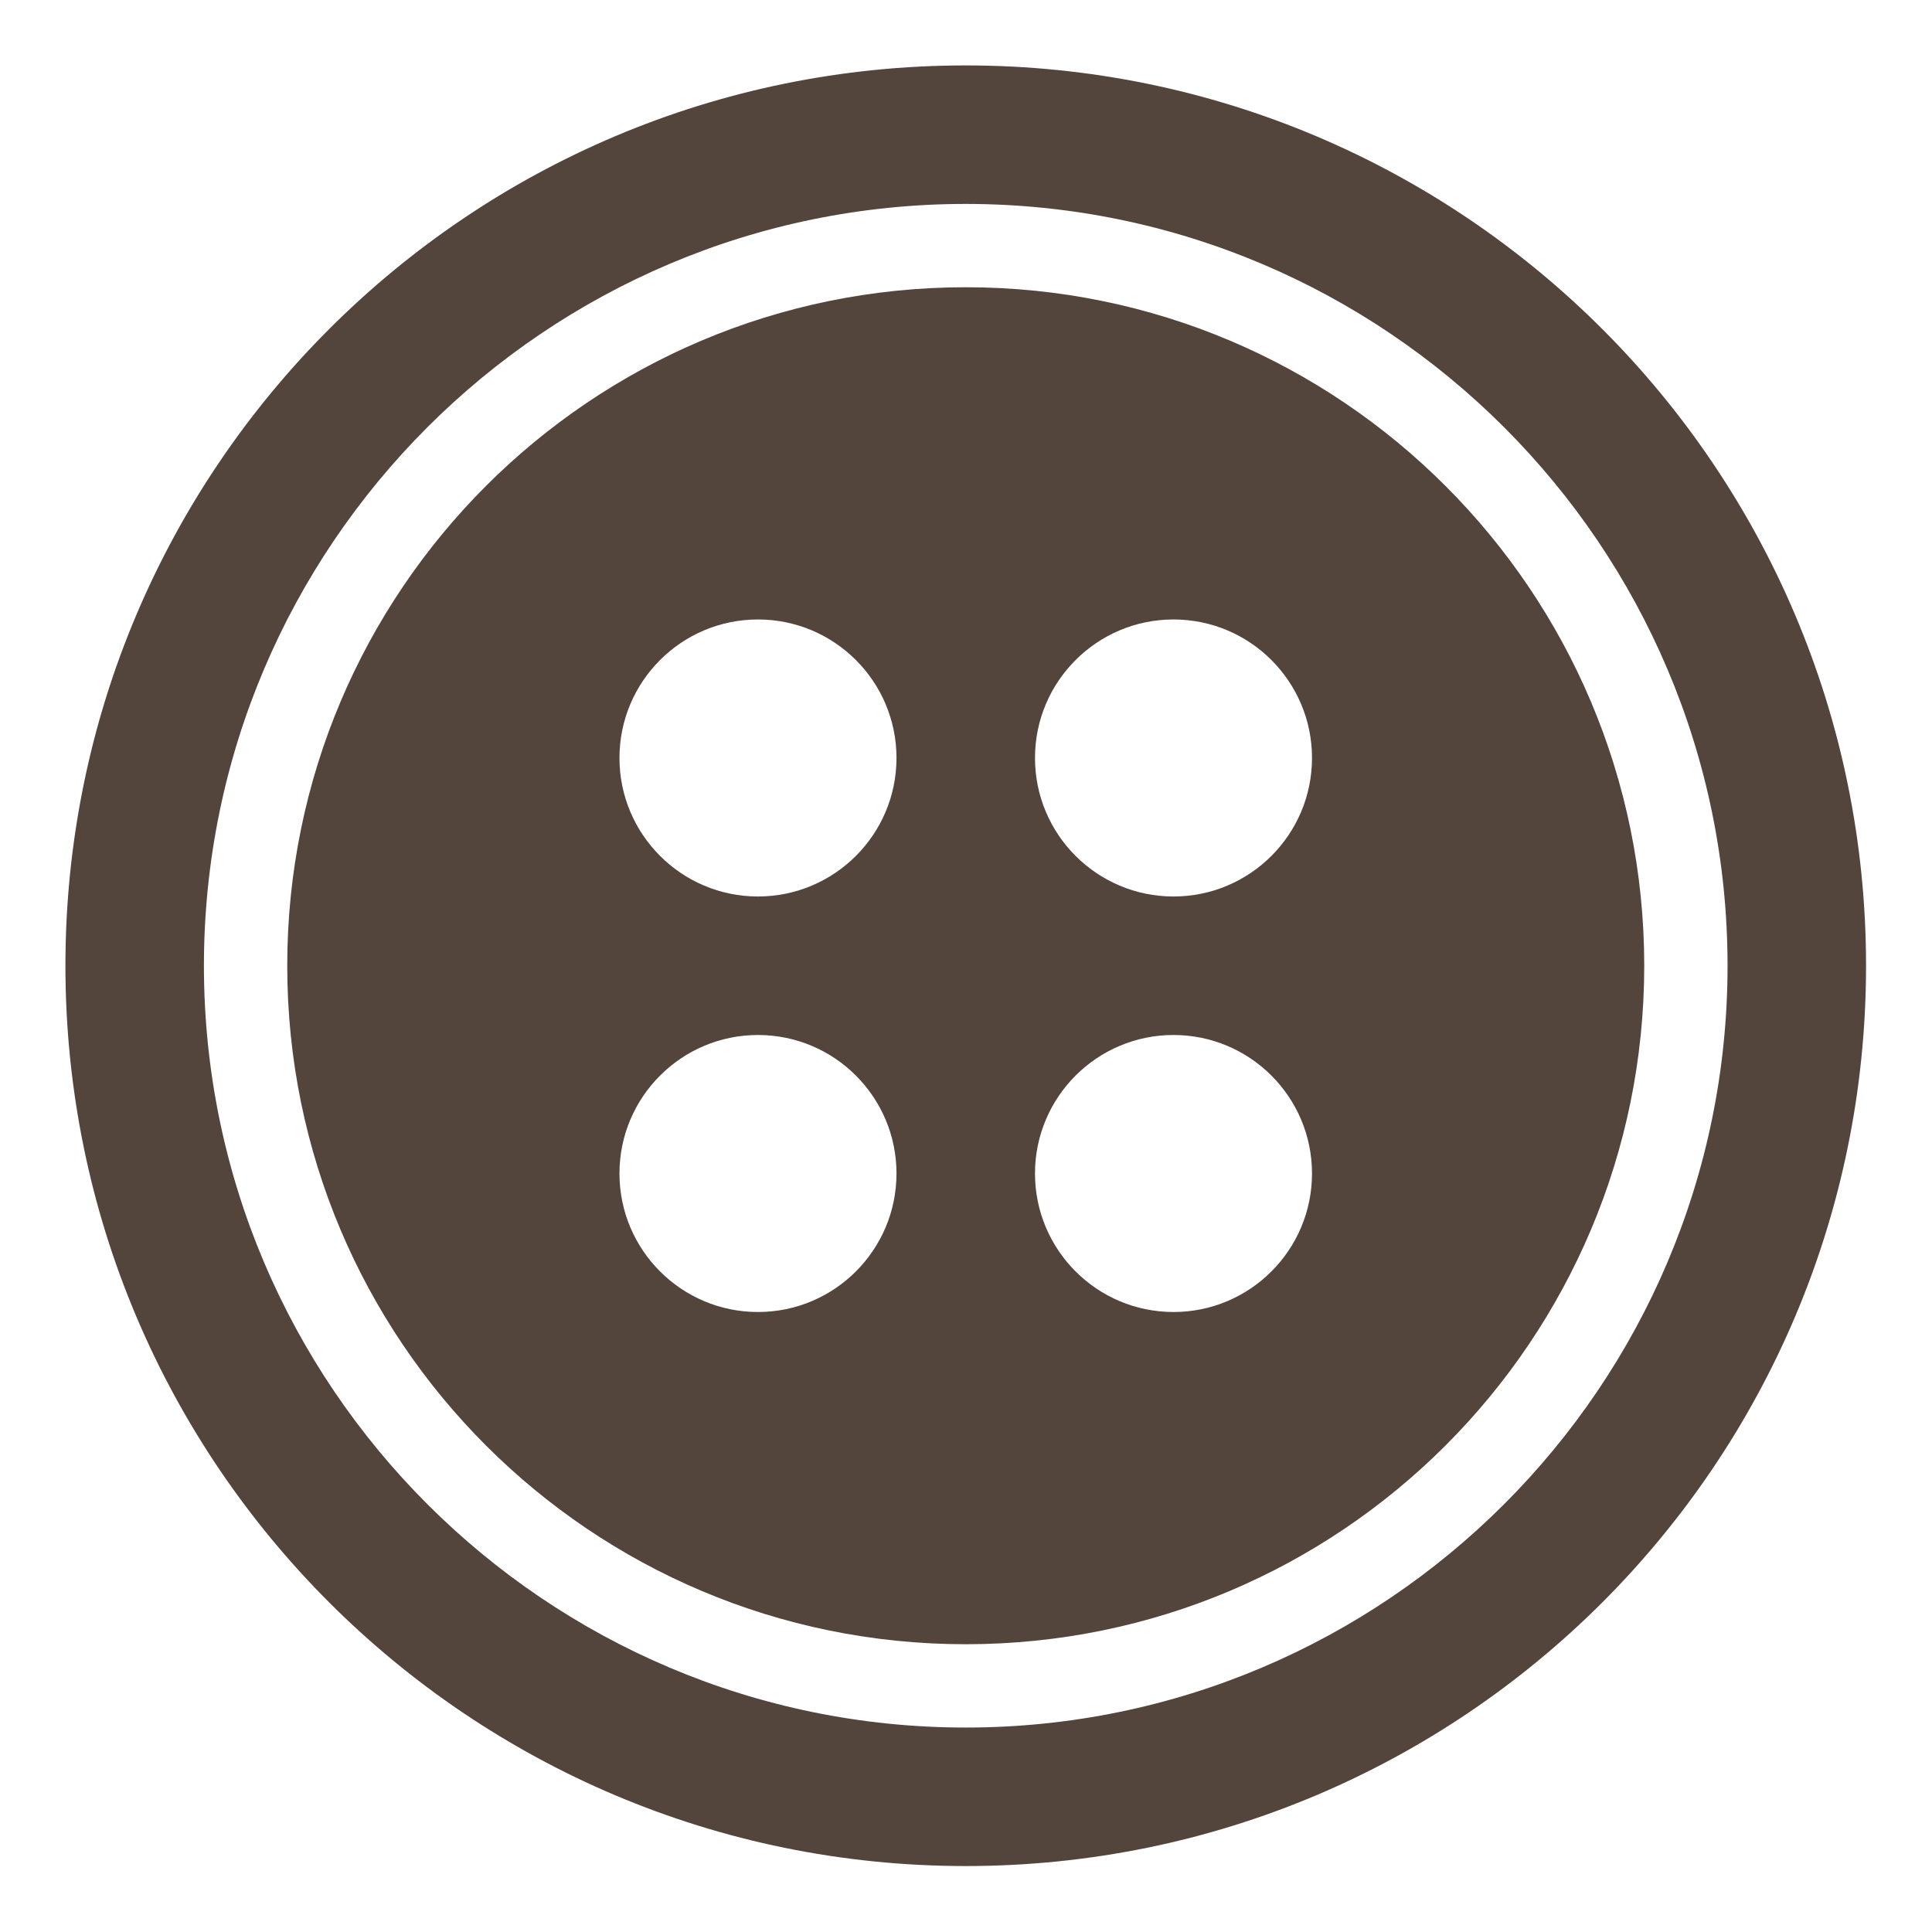 <?xml version="1.0" encoding="UTF-8"?>
<svg xmlns="http://www.w3.org/2000/svg" xmlns:xlink="http://www.w3.org/1999/xlink" width="375pt" height="375pt" viewBox="0 0 375 375" version="1.2">
<defs>
<clipPath id="clip1">
  <path d="M 12.699 12.699 L 362.199 12.699 L 362.199 362.199 L 12.699 362.199 Z M 12.699 12.699 "/>
</clipPath>
</defs>
<g id="surface1">
<g clip-path="url(#clip1)" clip-rule="nonzero">
<path style=" stroke:none;fill-rule:nonzero;fill:rgb(32.549%,27.06%,23.529%);fill-opacity:1;" d="M 187.449 39.582 C 268.977 39.582 335.316 105.922 335.316 187.449 C 335.316 268.977 268.977 335.316 187.449 335.316 C 105.922 335.316 39.582 268.977 39.582 187.449 C 39.582 105.922 105.922 39.582 187.449 39.582 M 187.449 12.699 C 90.934 12.699 12.699 90.934 12.699 187.449 C 12.699 283.965 90.934 362.199 187.449 362.199 C 283.965 362.199 362.199 283.965 362.199 187.449 C 362.199 90.934 283.965 12.699 187.449 12.699 Z M 187.449 12.699 "/>
</g>
<path style=" stroke:none;fill-rule:nonzero;fill:rgb(32.549%,27.06%,23.529%);fill-opacity:1;" d="M 187.449 55.754 C 114.711 55.754 55.754 114.711 55.754 187.449 C 55.754 260.184 114.711 319.145 187.449 319.145 C 260.184 319.145 319.145 260.184 319.145 187.449 C 319.145 114.711 260.184 55.754 187.449 55.754 Z M 147.121 254.66 C 132.281 254.66 120.238 242.617 120.238 227.777 C 120.238 212.938 132.281 200.891 147.121 200.891 C 161.961 200.891 174.008 212.938 174.008 227.777 C 174.008 242.617 161.961 254.66 147.121 254.66 Z M 147.121 174.008 C 132.281 174.008 120.238 161.961 120.238 147.121 C 120.238 132.281 132.281 120.238 147.121 120.238 C 161.961 120.238 174.008 132.281 174.008 147.121 C 174.008 161.961 161.961 174.008 147.121 174.008 Z M 227.777 254.66 C 212.938 254.66 200.891 242.617 200.891 227.777 C 200.891 212.938 212.938 200.891 227.777 200.891 C 242.617 200.891 254.66 212.938 254.66 227.777 C 254.66 242.617 242.617 254.66 227.777 254.66 Z M 227.777 174.008 C 212.938 174.008 200.891 161.961 200.891 147.121 C 200.891 132.281 212.938 120.238 227.777 120.238 C 242.617 120.238 254.66 132.281 254.66 147.121 C 254.66 161.961 242.617 174.008 227.777 174.008 Z M 227.777 174.008 "/>
</g>
</svg>

